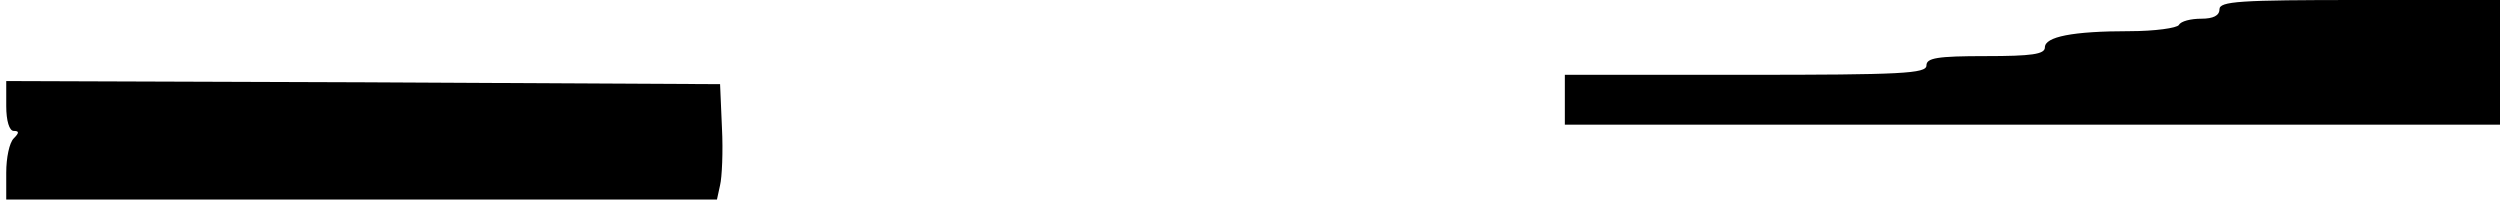 <?xml version="1.0" standalone="no"?>
<!DOCTYPE svg PUBLIC "-//W3C//DTD SVG 20010904//EN"
 "http://www.w3.org/TR/2001/REC-SVG-20010904/DTD/svg10.dtd">
<svg version="1.0" xmlns="http://www.w3.org/2000/svg"
 width="401pt" height="32pt" viewBox="0 0 401 32"
 preserveAspectRatio="xMidYMid meet">
<g transform="translate(0,32) scale(0.1,-0.1)"
fill="#000000" stroke="none">
<path d="M3560 305 c0 -10 -10 -15 -29 -15 -17 0 -33 -4 -36 -10 -3 -5 -39
-10 -79 -10 -92 0 -136 -9 -136 -26 0 -11 -21 -14 -95 -14 -78 0 -95 -3 -95
-15 0 -13 -39 -15 -290 -15 l-290 0 0 -40 0 -40 750 0 750 0 0 100 0 100 -225
0 c-193 0 -225 -2 -225 -15z"/>
<path d="M10 150 c0 -24 5 -40 12 -40 9 0 9 -3 0 -12 -7 -7 -12 -31 -12 -55
l0 -43 570 0 570 0 5 23 c3 12 5 54 3 92 l-3 70 -572 3 -573 2 0 -40z"/>
</g>
</svg>
